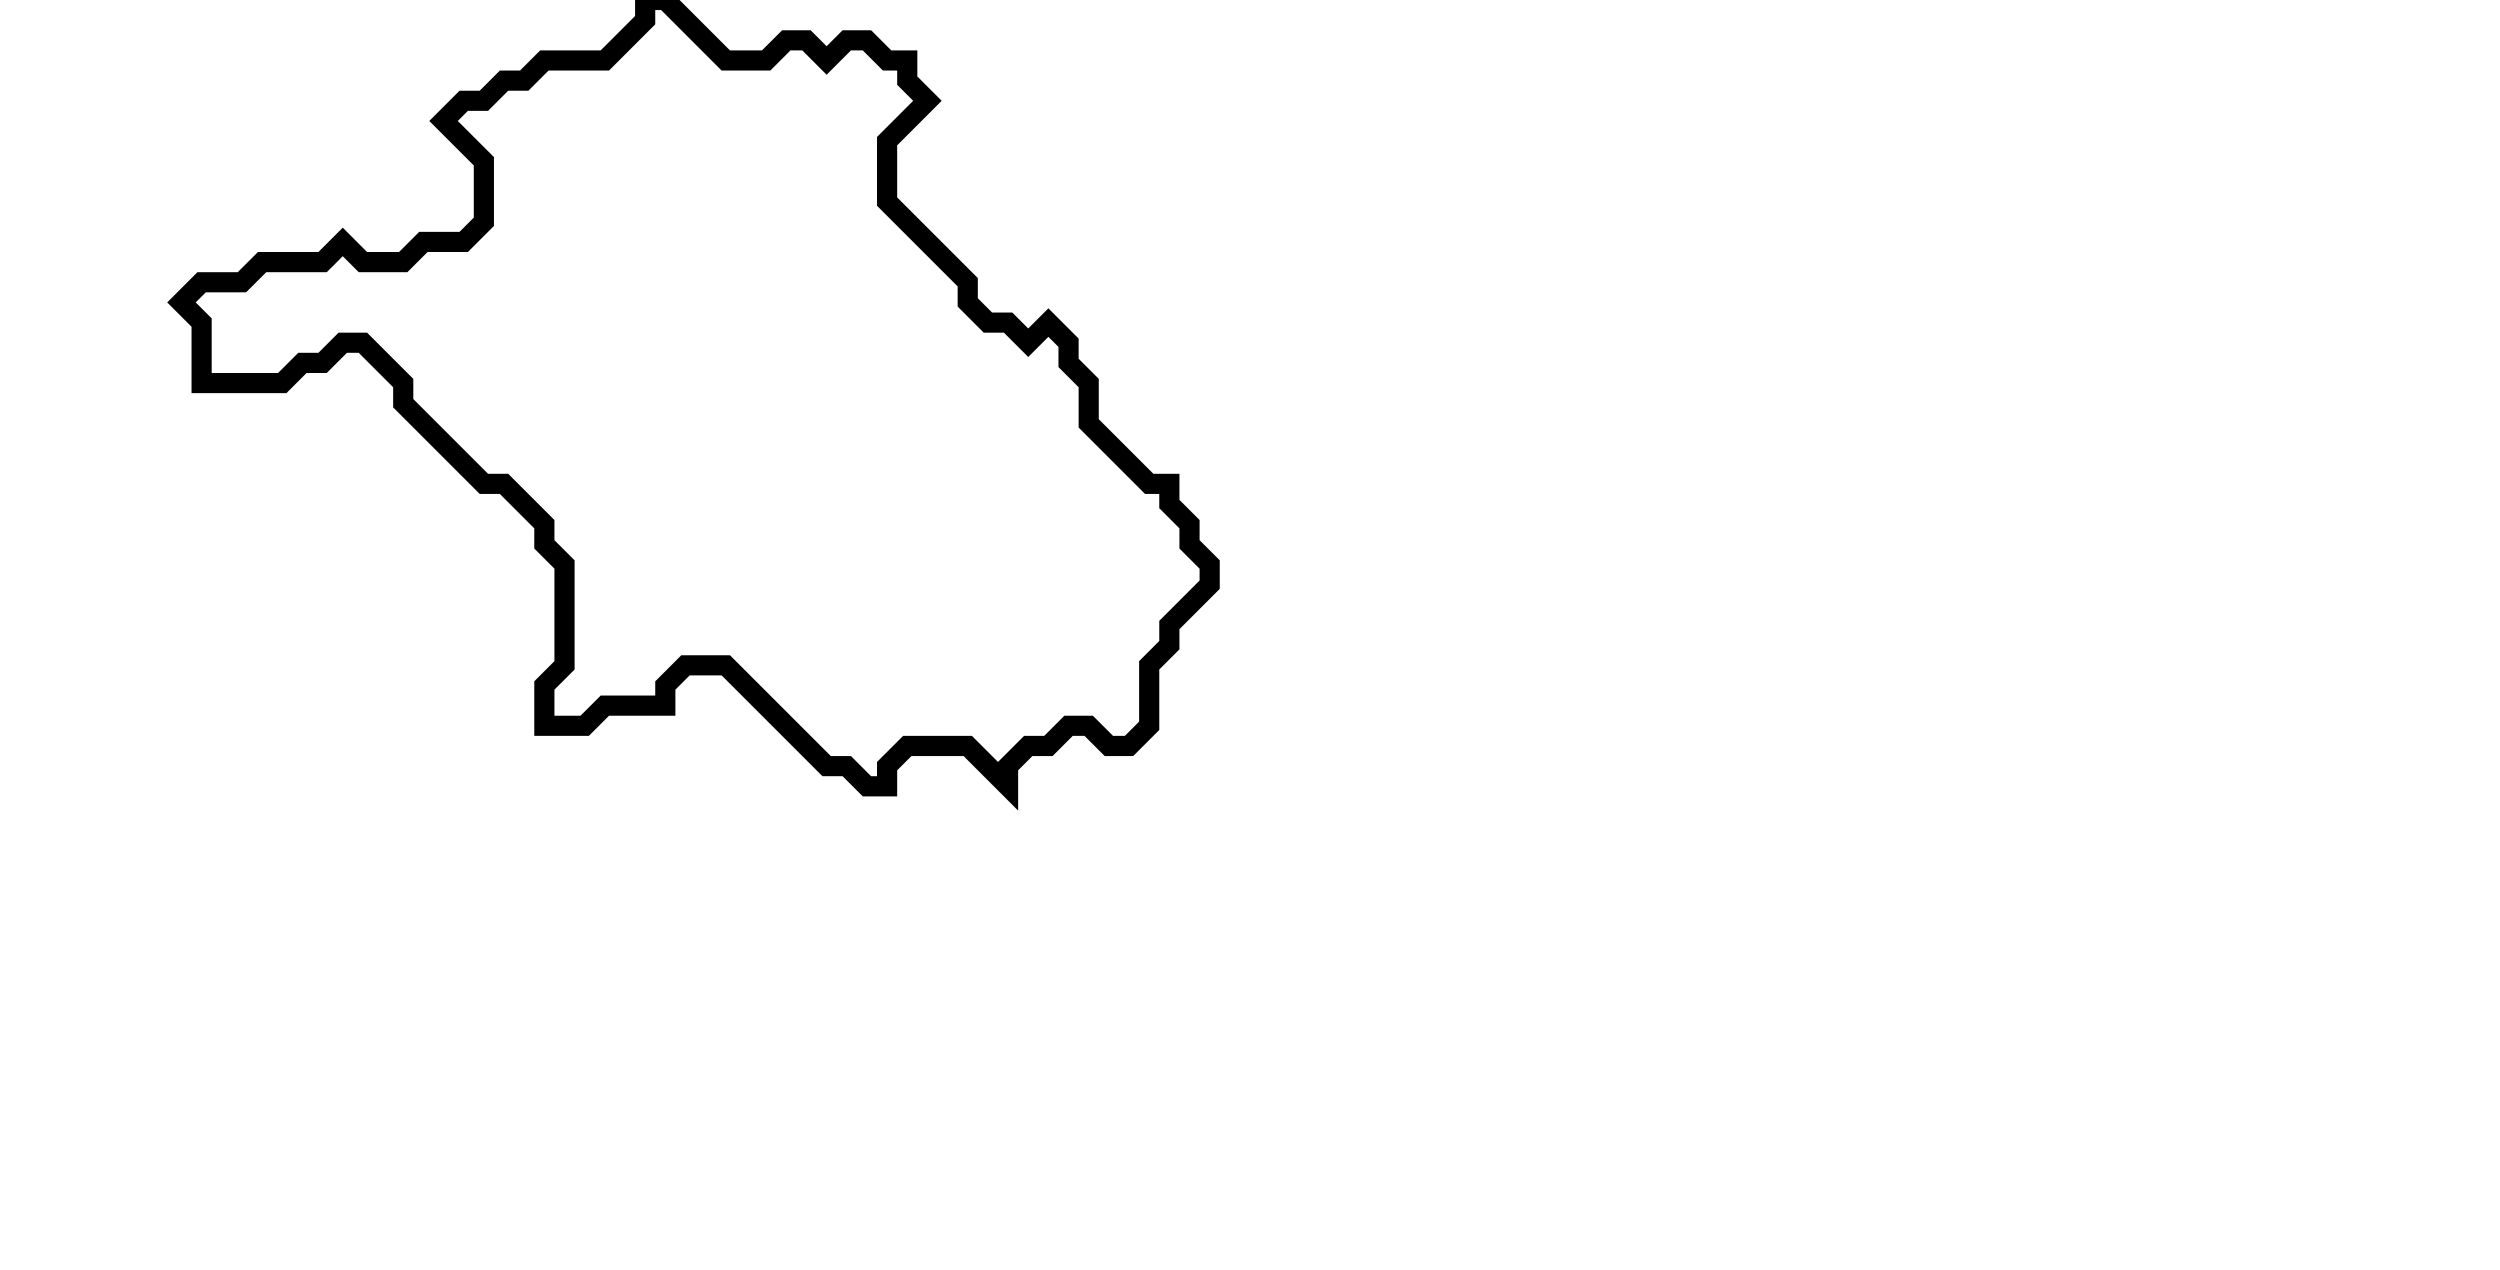 <svg xmlns="http://www.w3.org/2000/svg" width="124" height="63">
  <path d="M 32,0 L 32,1 L 30,3 L 27,3 L 26,4 L 25,4 L 24,5 L 23,5 L 22,6 L 24,8 L 24,11 L 23,12 L 21,12 L 20,13 L 18,13 L 17,12 L 16,13 L 13,13 L 12,14 L 10,14 L 9,15 L 10,16 L 10,19 L 14,19 L 15,18 L 16,18 L 17,17 L 18,17 L 20,19 L 20,20 L 24,24 L 25,24 L 27,26 L 27,27 L 28,28 L 28,33 L 27,34 L 27,36 L 29,36 L 30,35 L 33,35 L 33,34 L 34,33 L 36,33 L 41,38 L 42,38 L 43,39 L 44,39 L 44,38 L 45,37 L 48,37 L 50,39 L 50,38 L 51,37 L 52,37 L 53,36 L 54,36 L 55,37 L 56,37 L 57,36 L 57,33 L 58,32 L 58,31 L 60,29 L 60,28 L 59,27 L 59,26 L 58,25 L 58,24 L 57,24 L 54,21 L 54,19 L 53,18 L 53,17 L 52,16 L 51,17 L 50,16 L 49,16 L 48,15 L 48,14 L 44,10 L 44,7 L 46,5 L 45,4 L 45,3 L 44,3 L 43,2 L 42,2 L 41,3 L 40,2 L 39,2 L 38,3 L 36,3 L 33,0 Z" fill="none" stroke="black" stroke-width="1"/>
</svg>